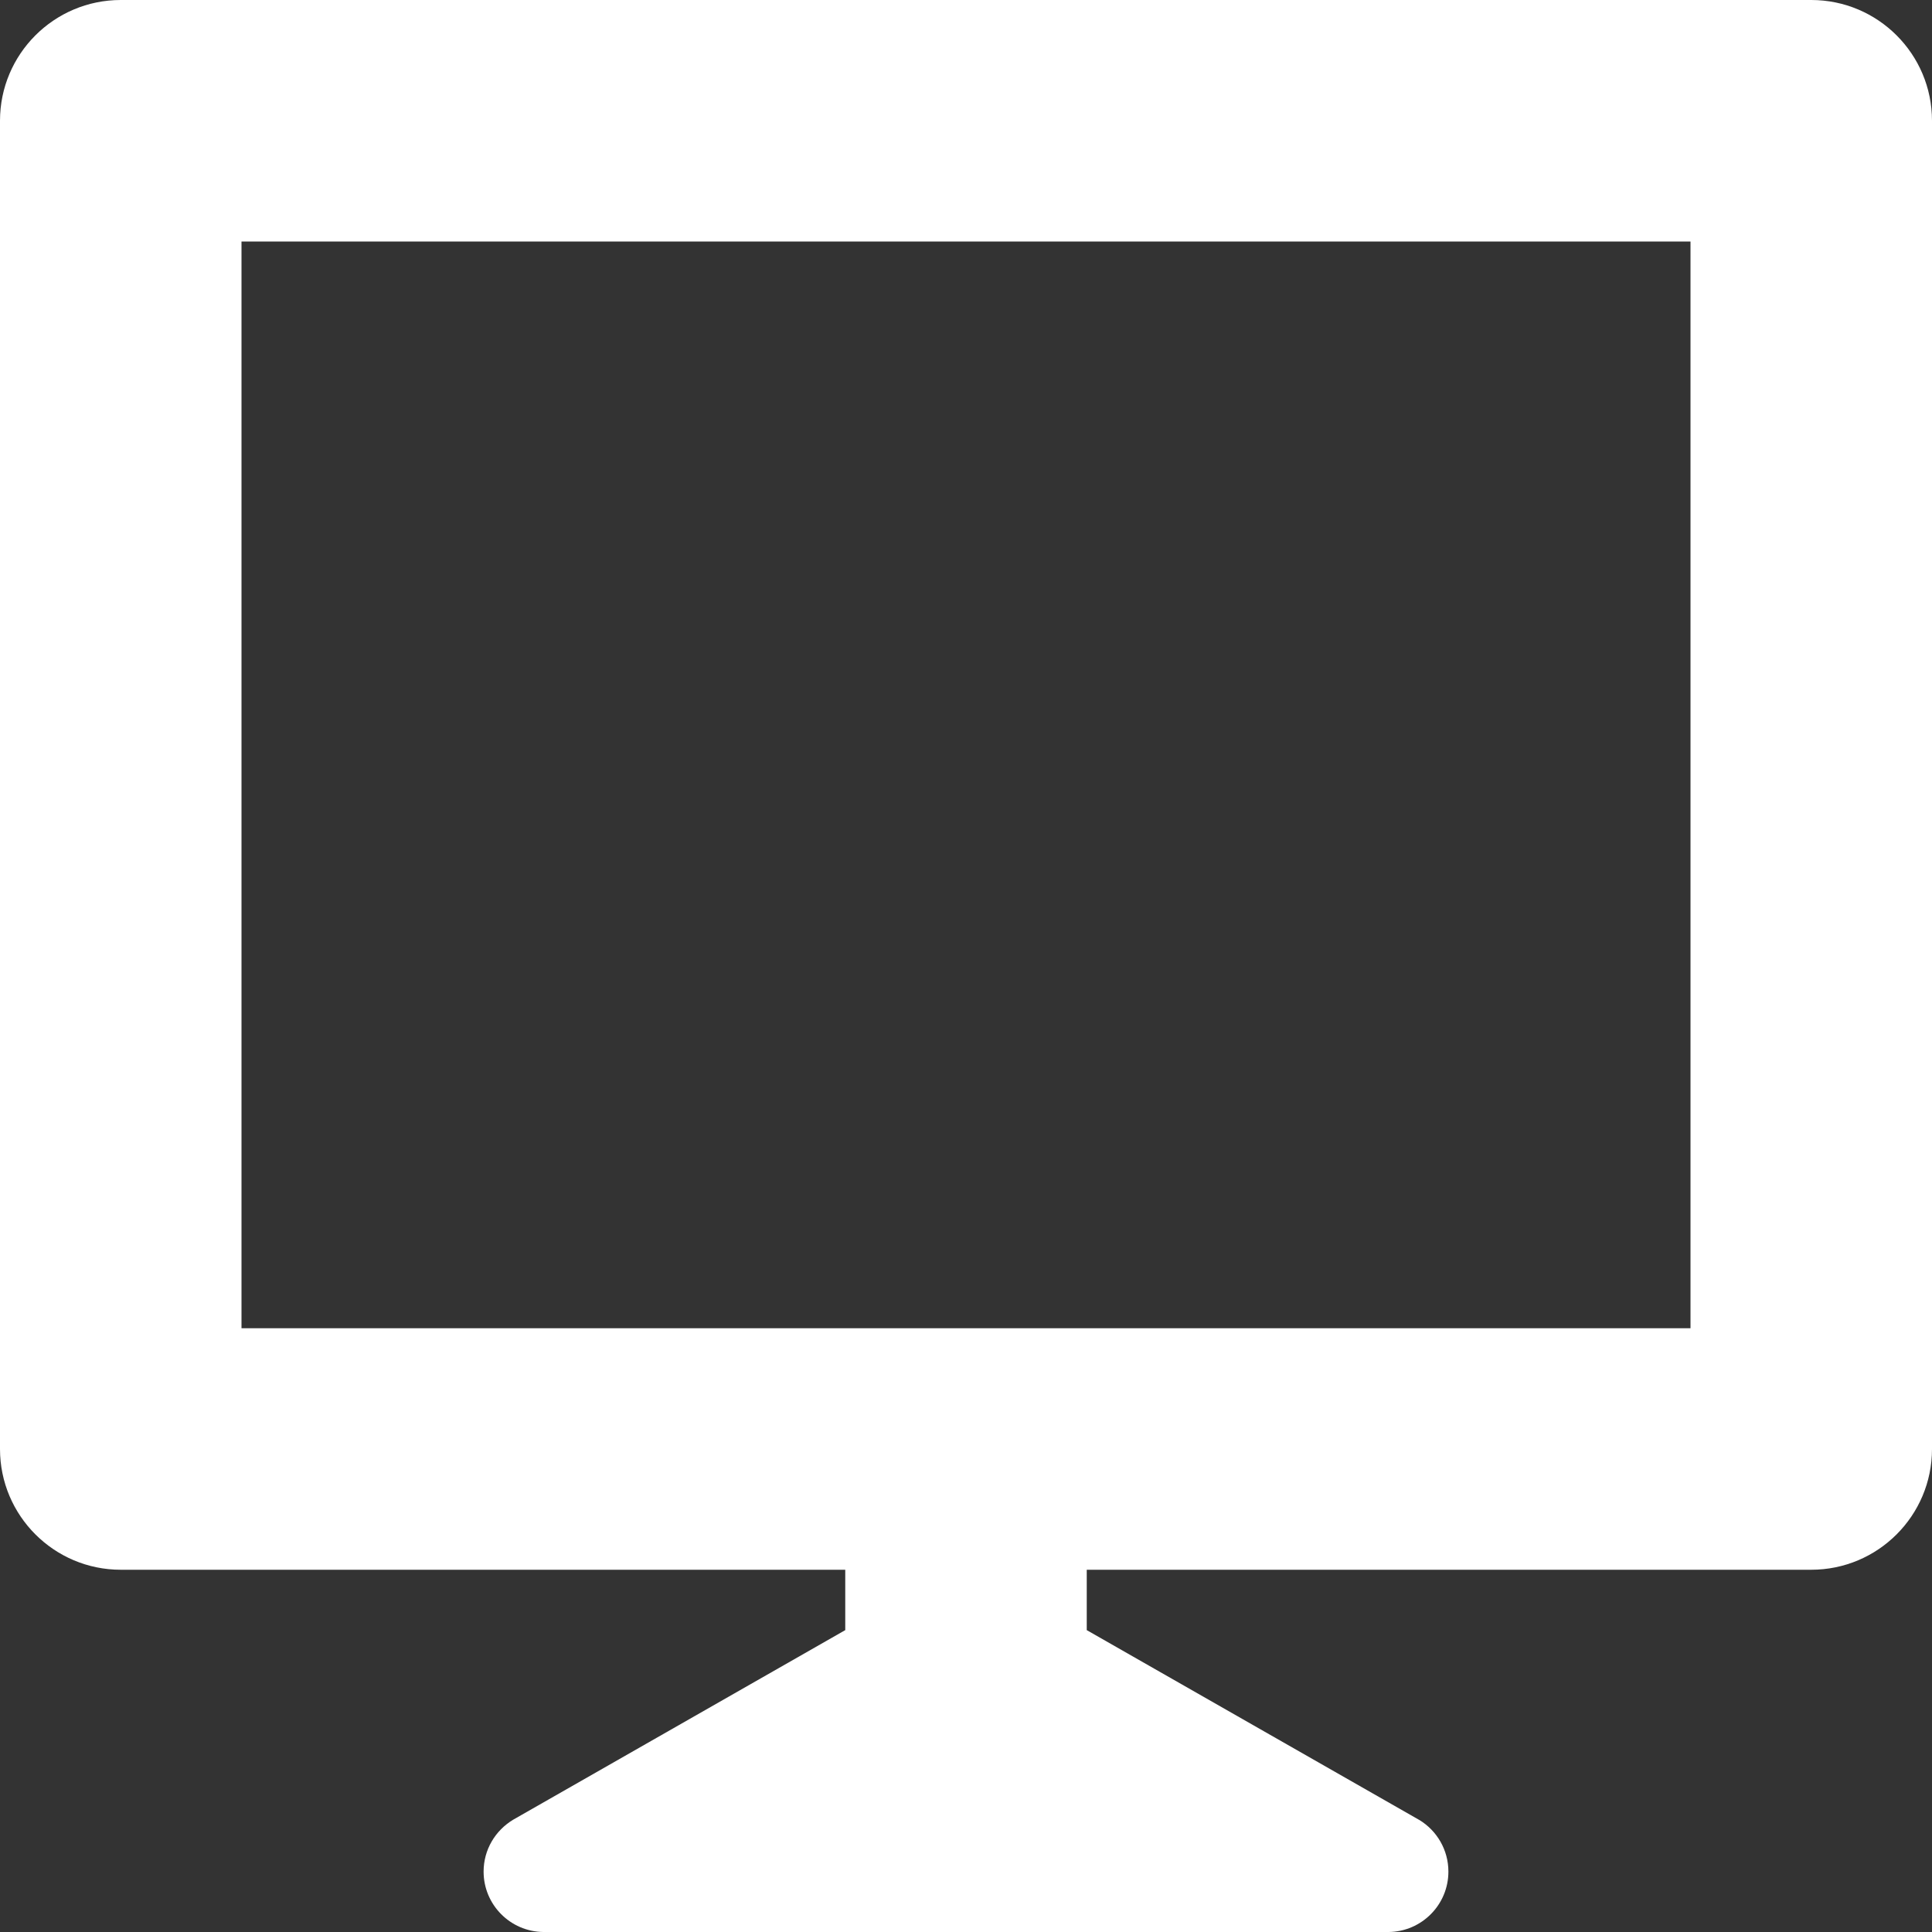 <?xml version="1.0" ?>
<svg viewBox="0 0 16 16" xmlns="http://www.w3.org/2000/svg">
<rect x="0" y="0" width="16" height="16" fill="#333333" stroke="none"/>
<g>
<path fill="white" d="M15 0h-14c-0.552 0-1 0.448-1 1v11c0 0.552 0.448 1 1 1h6v0.5l-2.75 1.57c-0.148 0.089-0.245 0.248-0.245 0.43 0 0.274 0.221 0.497 0.495 0.5h7c0.274-0.003 0.495-0.226 0.495-0.5 0-0.181-0.096-0.34-0.241-0.428l-0.002-0.001-0.002-0.001-2.75-1.57v-0.5h6c0.552-0 1-0.448 1-1v-11c-0-0.552-0.448-1-1-1h-0zM2 2h12v9h-12z"></path>
</g>
</svg>
